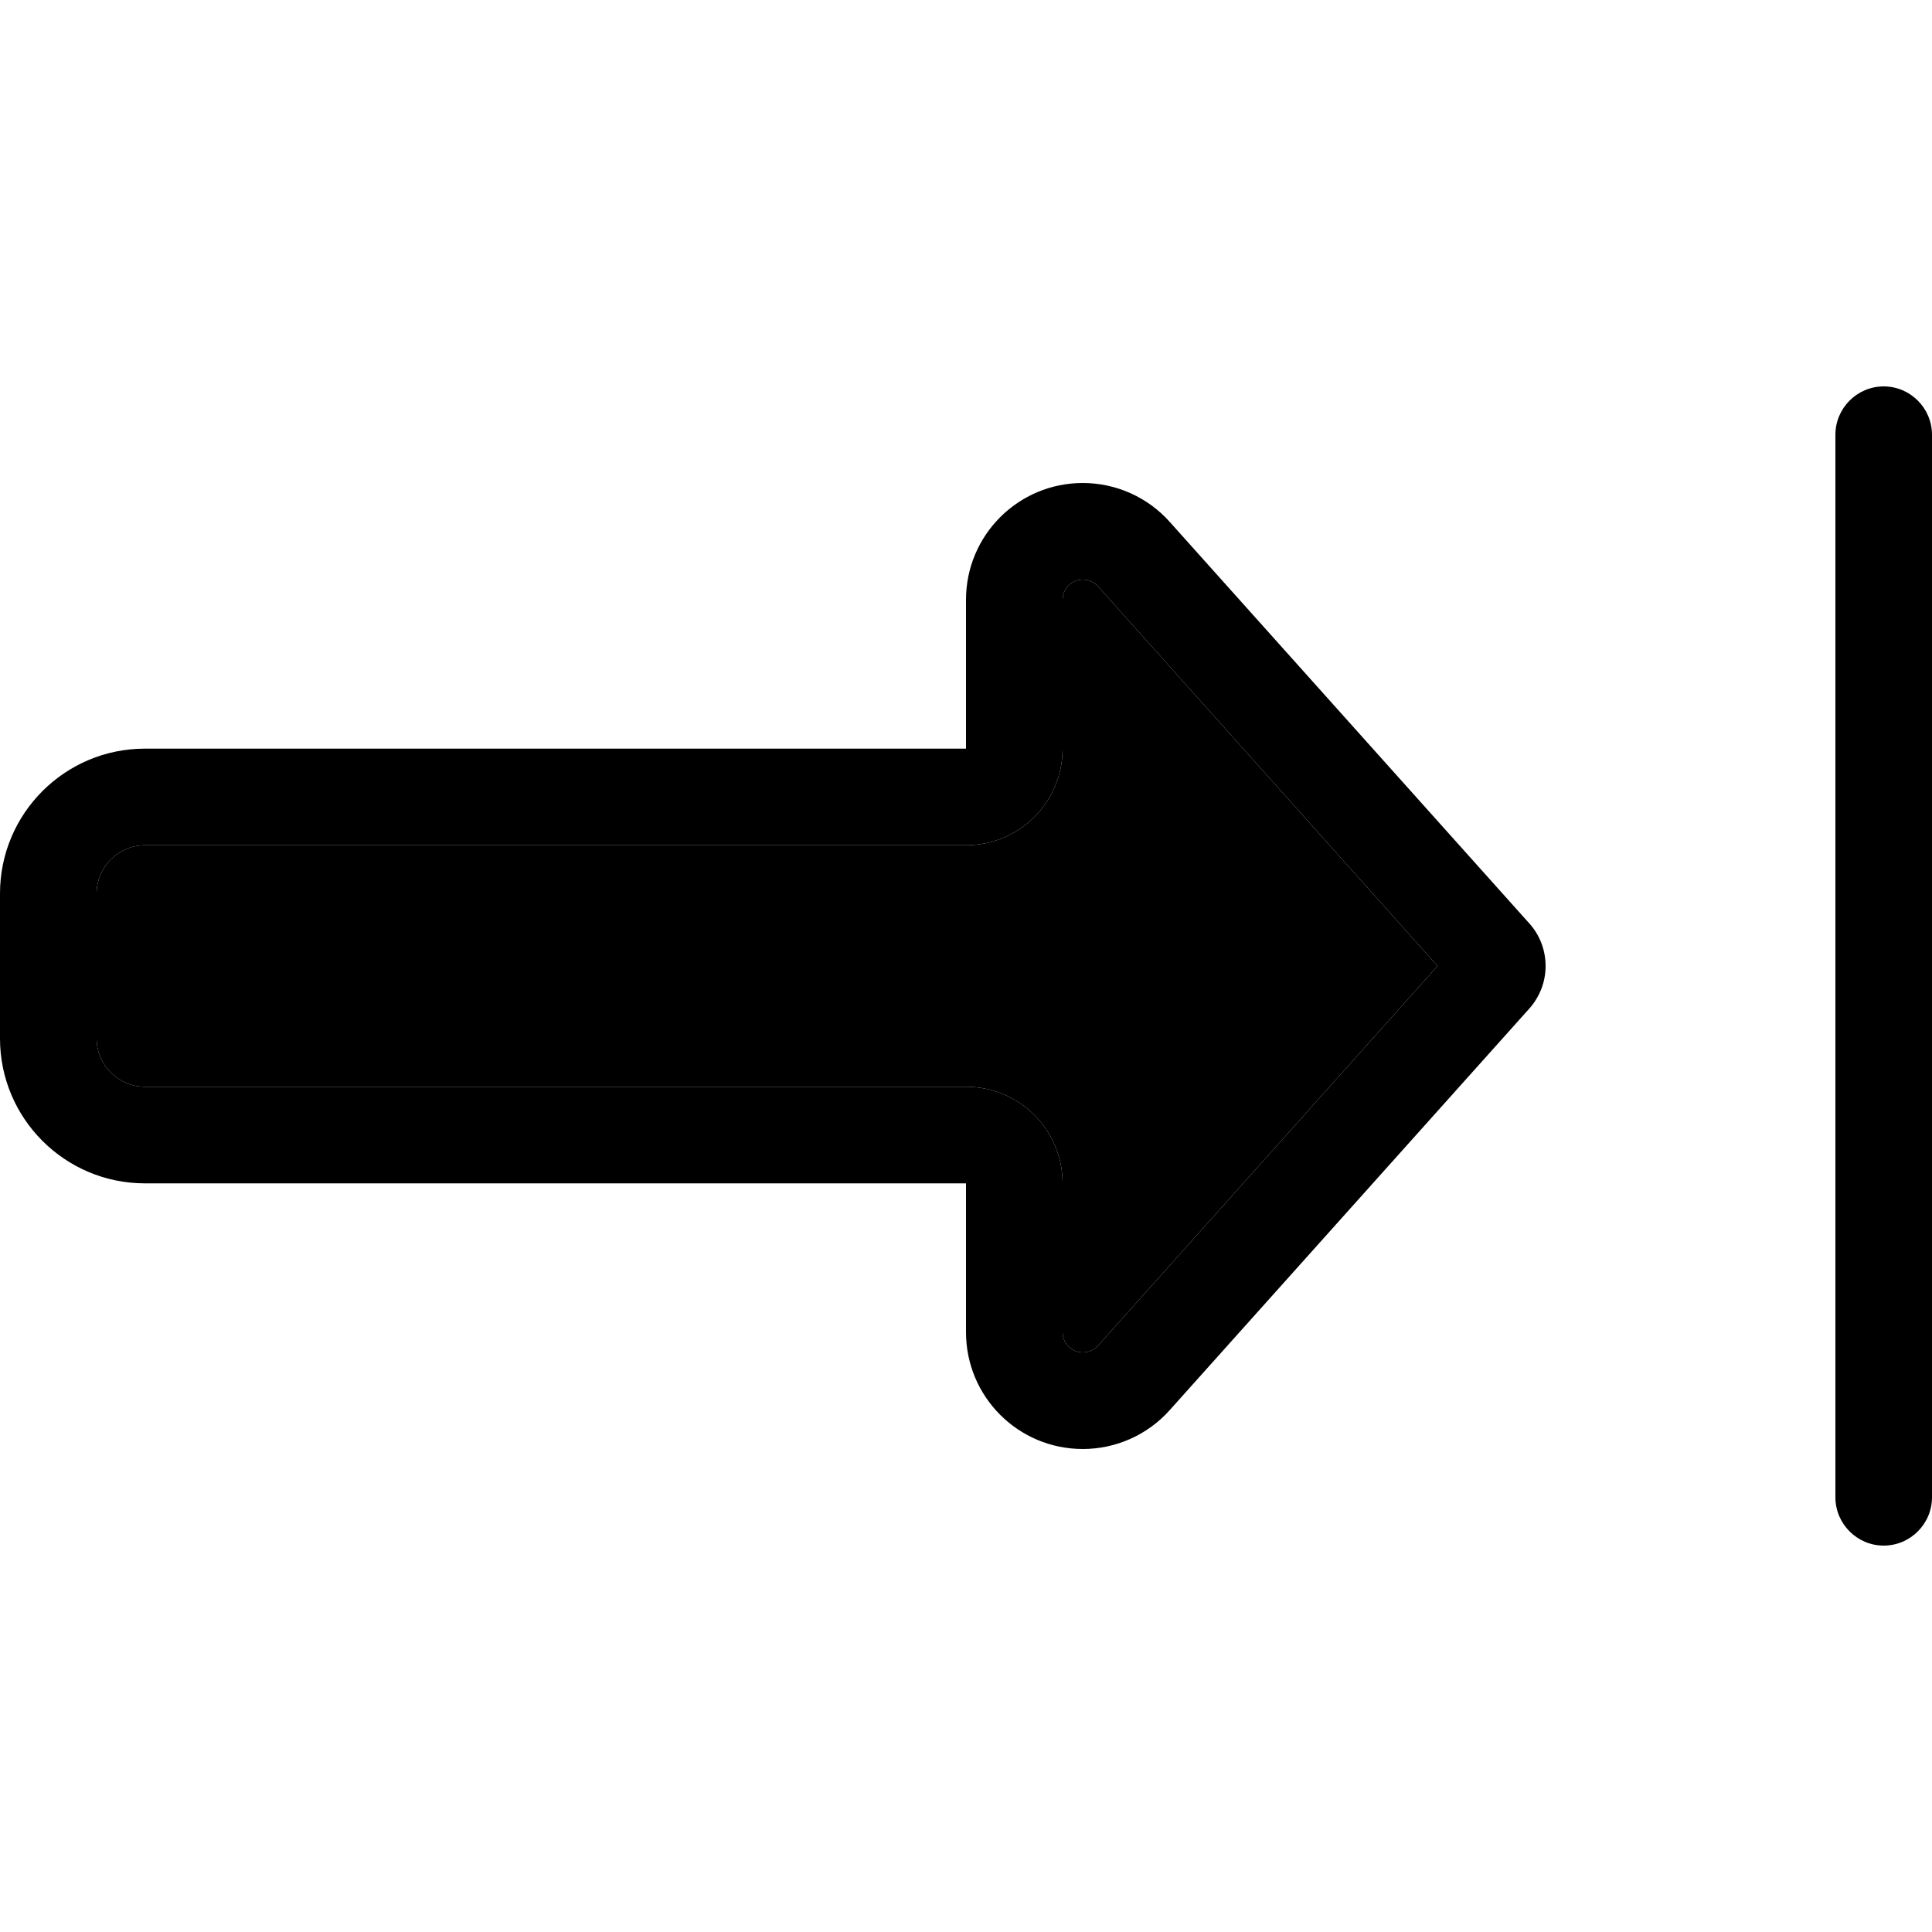 <svg xmlns="http://www.w3.org/2000/svg" width="24" height="24" viewBox="0 0 640 512"><path class="pr-icon-duotone-secondary" d="M32 232l0 48c0 8.8 7.2 16 16 16l272 0c17.7 0 32 14.3 32 32l0 49.3c0 3.7 3 6.7 6.7 6.7c1.9 0 3.7-.8 5-2.2L476.2 256 363.7 130.2c-1.3-1.4-3.1-2.2-5-2.2c-3.7 0-6.7 3-6.7 6.7l0 49.3c0 17.7-14.3 32-32 32L48 216c-8.8 0-16 7.2-16 16z"/><path class="pr-icon-duotone-primary" d="M640 80l0 352c0 8.8-7.2 16-16 16s-16-7.2-16-16l0-352c0-8.8 7.2-16 16-16s16 7.2 16 16zM320 216L48 216c-8.8 0-16 7.2-16 16l0 48c0 8.8 7.2 16 16 16l272 0c17.7 0 32 14.3 32 32l0 49.3c0 3.7 3 6.7 6.7 6.7c1.9 0 3.7-.8 5-2.2L476.2 256 363.7 130.2c-1.3-1.4-3.1-2.2-5-2.2c-3.7 0-6.7 3-6.7 6.7l0 49.3c0 17.7-14.3 32-32 32zm192 40c0 5.2-1.9 10.1-5.3 14L387.5 403.1c-7.3 8.2-17.8 12.9-28.8 12.9c-21.4 0-38.7-17.3-38.7-38.7l0-17.3 0-32-32 0L48 328c-26.5 0-48-21.5-48-48l0-48c0-26.5 21.5-48 48-48l240 0 32 0 0-32 0-17.3c0-21.4 17.3-38.7 38.7-38.7c11 0 21.5 4.7 28.8 12.9L506.7 242c3.4 3.8 5.3 8.8 5.3 14z"/></svg>